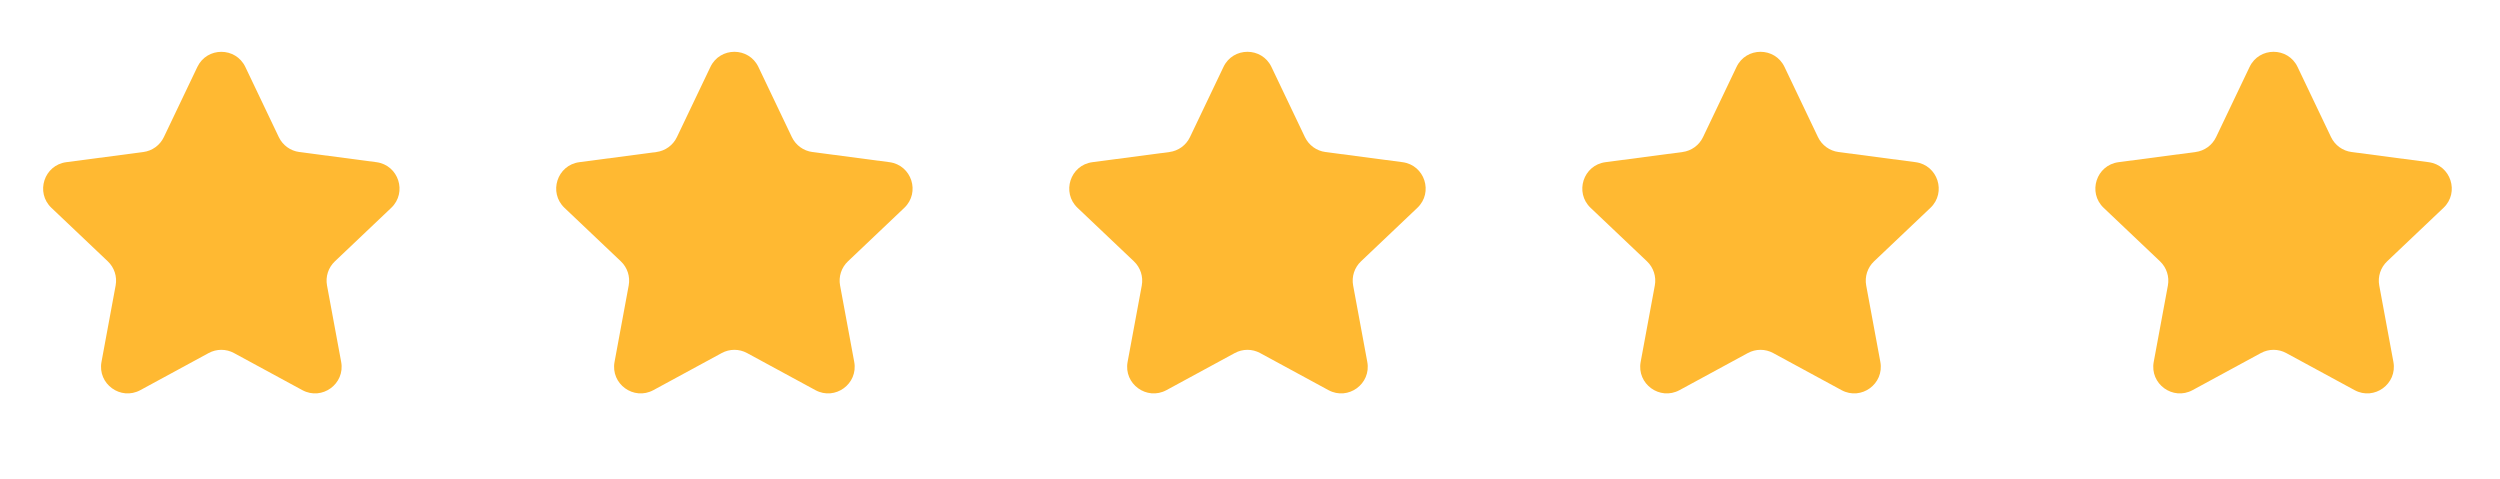 <svg width="94" height="18" viewBox="0 0 94 18" fill="none" xmlns="http://www.w3.org/2000/svg">
<path d="M7.42 2.518C7.782 1.759 8.862 1.759 9.225 2.518L10.483 5.155C10.629 5.461 10.919 5.672 11.255 5.716L14.153 6.098C14.986 6.208 15.32 7.236 14.71 7.815L12.591 9.827C12.345 10.06 12.234 10.401 12.296 10.734L12.828 13.608C12.981 14.435 12.107 15.07 11.368 14.669L8.799 13.275C8.502 13.113 8.143 13.113 7.845 13.275L5.277 14.669C4.537 15.07 3.663 14.435 3.816 13.608L4.348 10.734C4.41 10.401 4.299 10.06 4.054 9.827L1.934 7.815C1.324 7.236 1.658 6.208 2.492 6.098L5.389 5.716C5.725 5.672 6.015 5.461 6.161 5.155L7.42 2.518Z" fill="#FFB932"/>
<path d="M26.711 2.518C27.073 1.758 28.154 1.758 28.516 2.518L29.774 5.155C29.92 5.461 30.211 5.672 30.546 5.716L33.444 6.098C34.278 6.208 34.611 7.236 34.001 7.815L31.882 9.827C31.636 10.06 31.525 10.401 31.587 10.734L32.119 13.608C32.272 14.435 31.398 15.07 30.659 14.669L28.09 13.275C27.793 13.113 27.434 13.113 27.136 13.275L24.568 14.669C23.828 15.07 22.954 14.435 23.107 13.608L23.639 10.734C23.701 10.401 23.59 10.06 23.345 9.827L21.225 7.815C20.615 7.236 20.949 6.208 21.783 6.098L24.68 5.716C25.016 5.672 25.306 5.461 25.452 5.155L26.711 2.518Z" fill="#FFB932"/>
<path d="M46.002 2.518C46.364 1.758 47.444 1.758 47.807 2.518L49.065 5.155C49.211 5.461 49.502 5.672 49.837 5.716L52.735 6.098C53.569 6.208 53.903 7.236 53.292 7.815L51.173 9.827C50.927 10.06 50.816 10.401 50.878 10.734L51.41 13.608C51.563 14.435 50.689 15.07 49.95 14.669L47.381 13.275C47.084 13.113 46.725 13.113 46.427 13.275L43.859 14.669C43.119 15.07 42.245 14.435 42.398 13.608L42.931 10.734C42.992 10.401 42.881 10.06 42.636 9.827L40.516 7.815C39.906 7.236 40.24 6.208 41.074 6.098L43.971 5.716C44.307 5.672 44.597 5.461 44.743 5.155L46.002 2.518Z" fill="#FFB932"/>
<path d="M65.293 2.518C65.655 1.758 66.736 1.758 67.098 2.518L68.356 5.155C68.502 5.461 68.793 5.672 69.128 5.716L72.026 6.098C72.86 6.208 73.194 7.236 72.584 7.815L70.464 9.827C70.218 10.06 70.108 10.401 70.169 10.734L70.701 13.608C70.854 14.435 69.98 15.07 69.241 14.669L66.672 13.275C66.375 13.113 66.016 13.113 65.718 13.275L63.15 14.669C62.41 15.07 61.536 14.435 61.689 13.608L62.221 10.734C62.283 10.401 62.172 10.06 61.927 9.827L59.807 7.815C59.197 7.236 59.531 6.208 60.365 6.098L63.262 5.716C63.598 5.672 63.888 5.461 64.034 5.155L65.293 2.518Z" fill="#FFB932"/>
<path d="M84.584 2.518C84.946 1.758 86.027 1.758 86.389 2.518L87.647 5.155C87.793 5.461 88.084 5.672 88.419 5.716L91.317 6.098C92.151 6.208 92.485 7.236 91.875 7.815L89.755 9.827C89.51 10.06 89.398 10.401 89.46 10.734L89.992 13.608C90.145 14.435 89.271 15.07 88.532 14.669L85.963 13.275C85.666 13.113 85.307 13.113 85.009 13.275L82.441 14.669C81.701 15.07 80.827 14.435 80.98 13.608L81.513 10.734C81.574 10.401 81.463 10.06 81.218 9.827L79.098 7.815C78.488 7.236 78.822 6.208 79.656 6.098L82.553 5.716C82.889 5.672 83.179 5.461 83.325 5.155L84.584 2.518Z" fill="#FFB932"/>
</svg>
